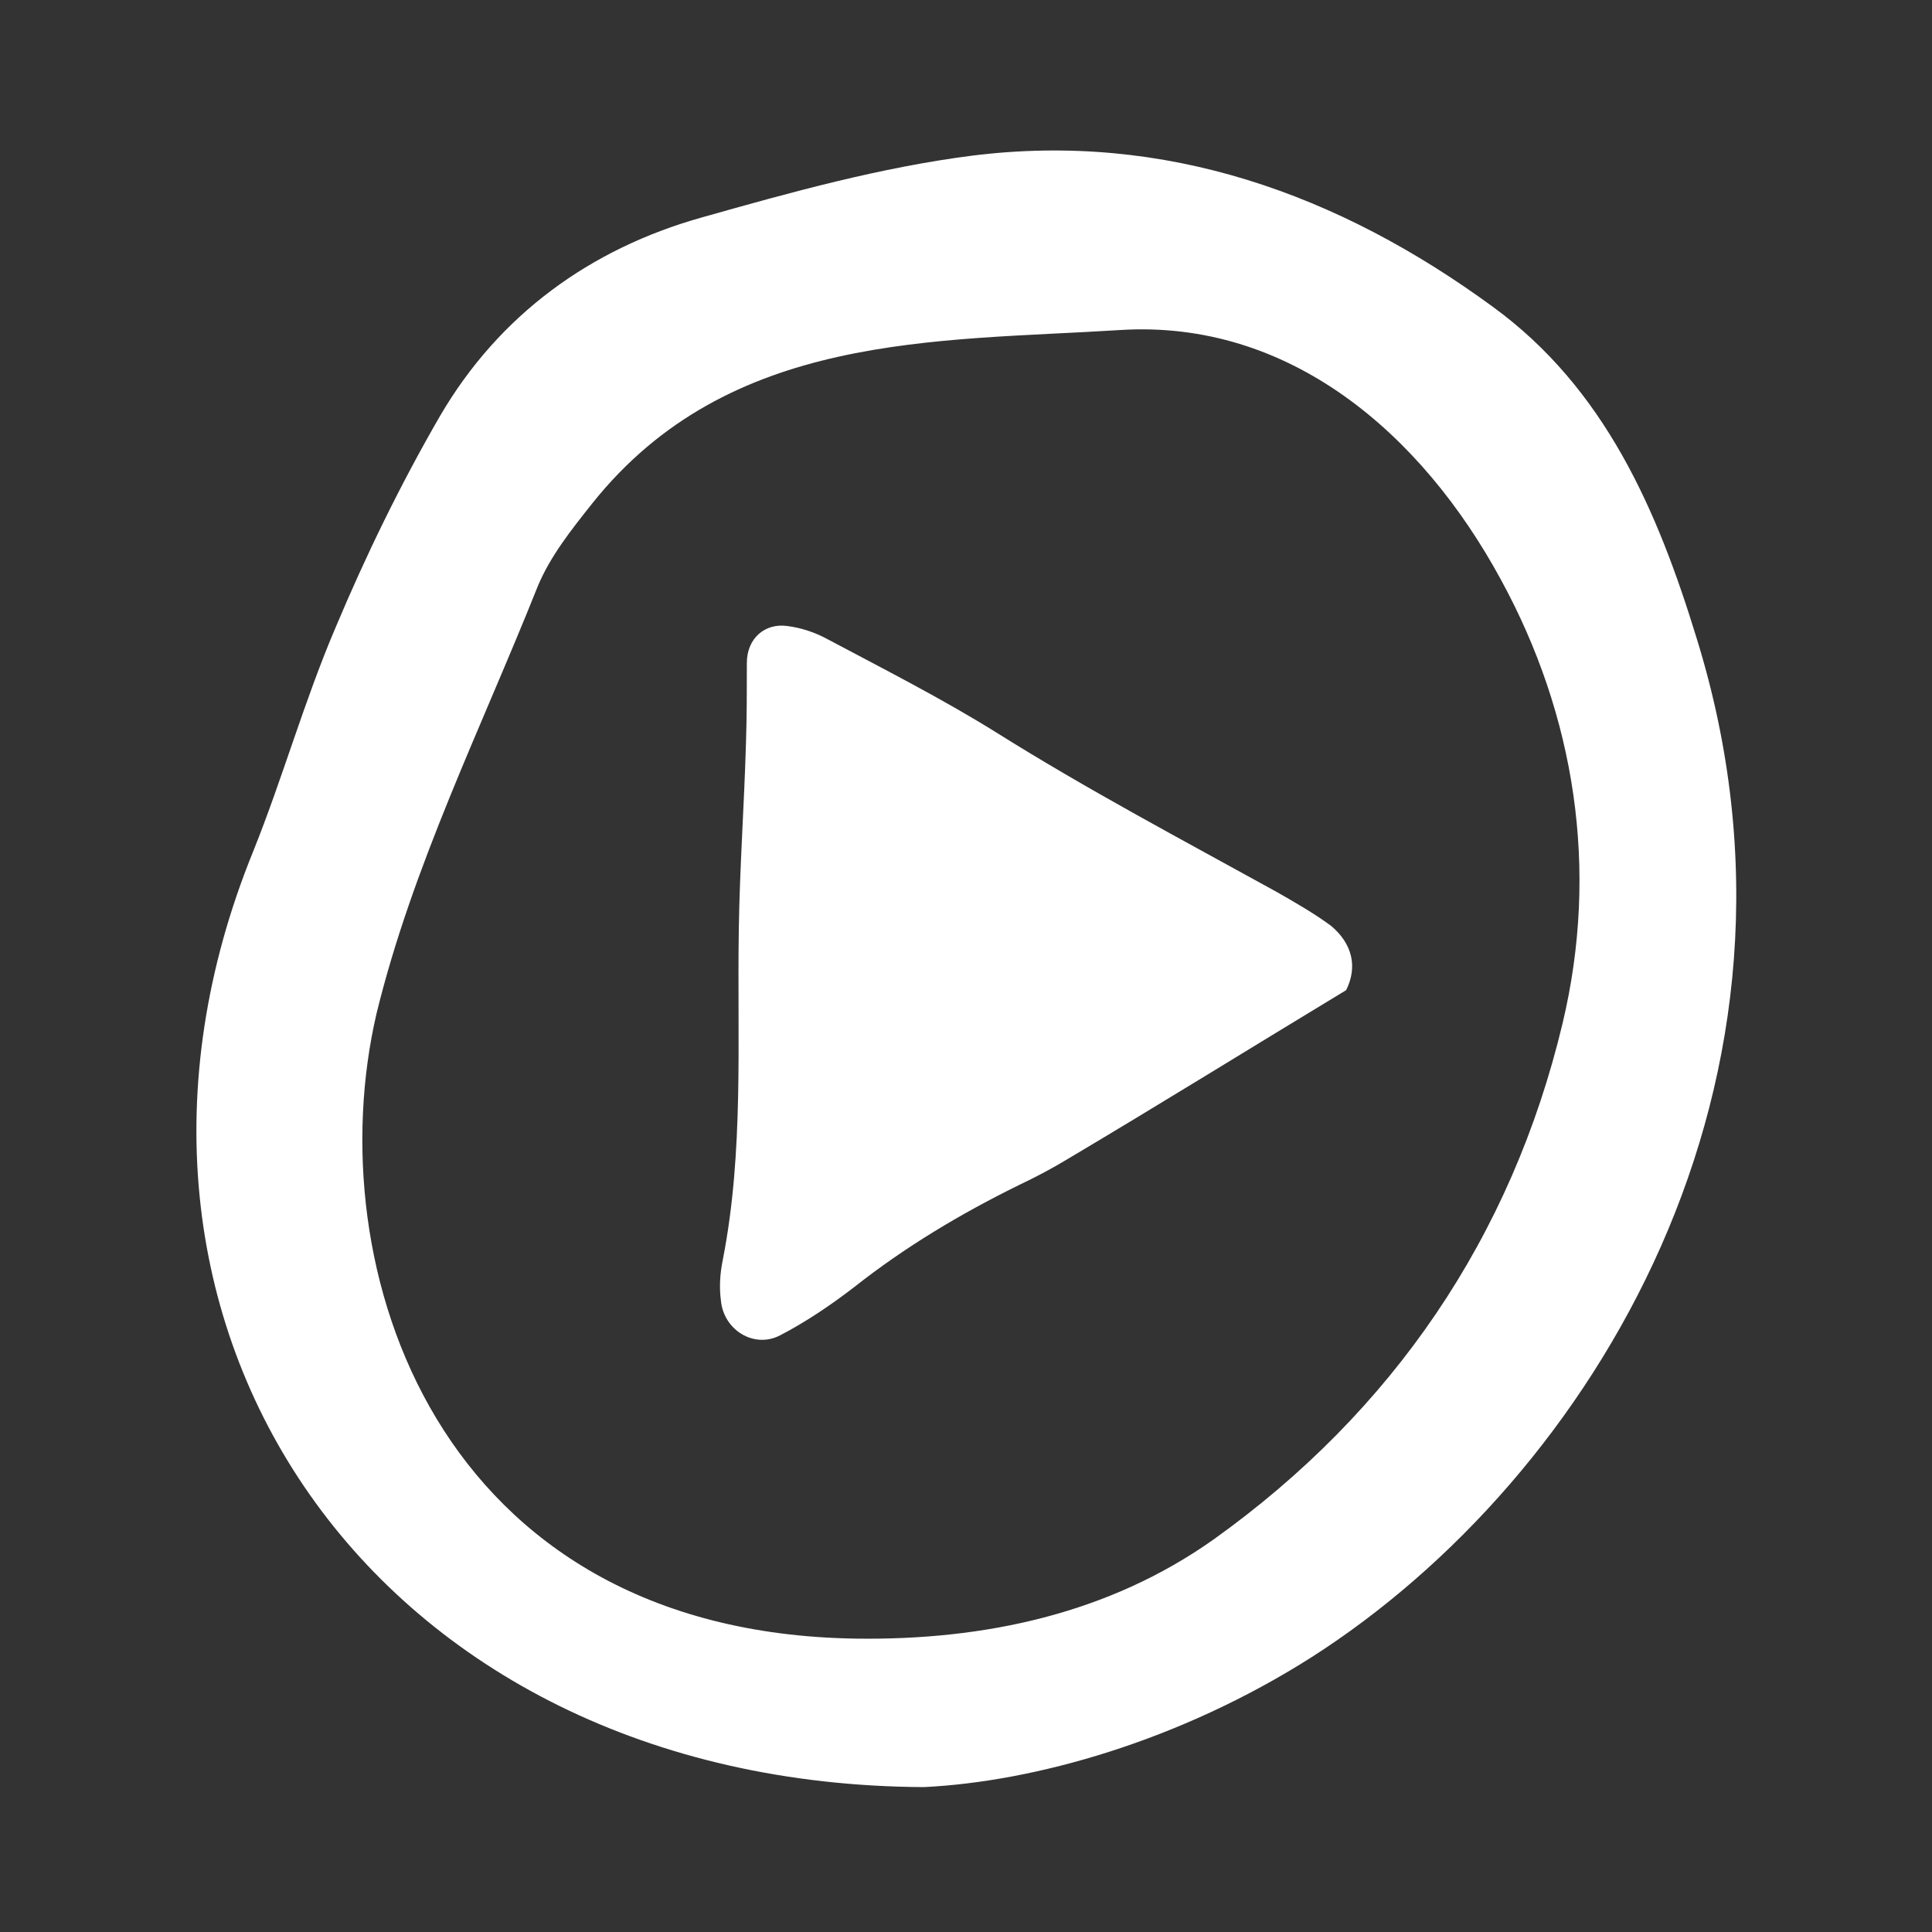 <?xml version="1.0" encoding="utf-8"?>
<!-- Generator: Adobe Illustrator 23.0.1, SVG Export Plug-In . SVG Version: 6.00 Build 0)  -->
<svg version="1.1" id="Layer_1" xmlns="http://www.w3.org/2000/svg" xmlns:xlink="http://www.w3.org/1999/xlink" x="0px" y="0px"
	 viewBox="0 0 216 216" style="enable-background:new 0 0 216 216;" xml:space="preserve">
<rect x="0" y="0" width="216" height="216" fill="#333333" stroke="none"/>
<style type="text/css">
	.st0{fill:#FFFFFF;}
</style>
<g>
	<path class="st0" d="M150.5,110.7c-10.9,6.6-20.9,12.8-31,18.8c-1.8,1.1-3.7,2.1-5.6,3c-6.5,3.2-12.7,6.9-18.4,11.4
		c-2.6,2-5.4,3.9-8.3,5.4s-6.3-0.6-6.6-3.9c-0.2-1.5-0.1-3,0.2-4.5c2.4-12.2,1.6-24.6,1.8-37c0.1-6.9,0.6-13.8,0.8-20.8
		c0.1-3,0.1-6,0.1-9c0-2.7,2-4.5,4.6-4.1c1.5,0.2,3,0.7,4.3,1.4c6.4,3.4,12.9,6.7,19,10.5c10.2,6.4,20.8,12,31.3,17.8
		c2.1,1.2,4.2,2.4,6.1,3.8C151.2,105.5,151.8,108.1,150.5,110.7z"/>
	<path class="st0" d="M103.3,199.8c-61.7-0.3-96.4-52-75-104.6c3.3-8.2,5.7-16.8,9.2-25c3.4-8.1,7.3-16.1,11.7-23.7
		C55.8,35.2,66,27.8,78.5,24.3c9.9-2.8,20-5.6,30.2-6.9c21.6-2.7,41,4.3,58.2,16.9c12.5,9.1,18.4,22.7,22.8,37.1
		c15.3,49.4-11.6,93.8-43.1,113.9C131.8,194.7,115.6,199.2,103.3,199.8z M95.7,183.2c14.4,0.2,28.3-2.8,40-11.1
		c20-14.3,33.3-33.8,39-57.7c4.1-17.2,1.4-34.4-6.9-49.6c-8.9-16.4-23.7-29.1-42.6-27.9c-20.6,1.3-43.7,0.2-59,19.4
		c-2.3,2.9-4.7,5.9-6.1,9.3c-6.3,15.8-14,31.3-18,47.7C35.5,141.6,48.7,182.5,95.7,183.2z"/>
</g>
</svg>
